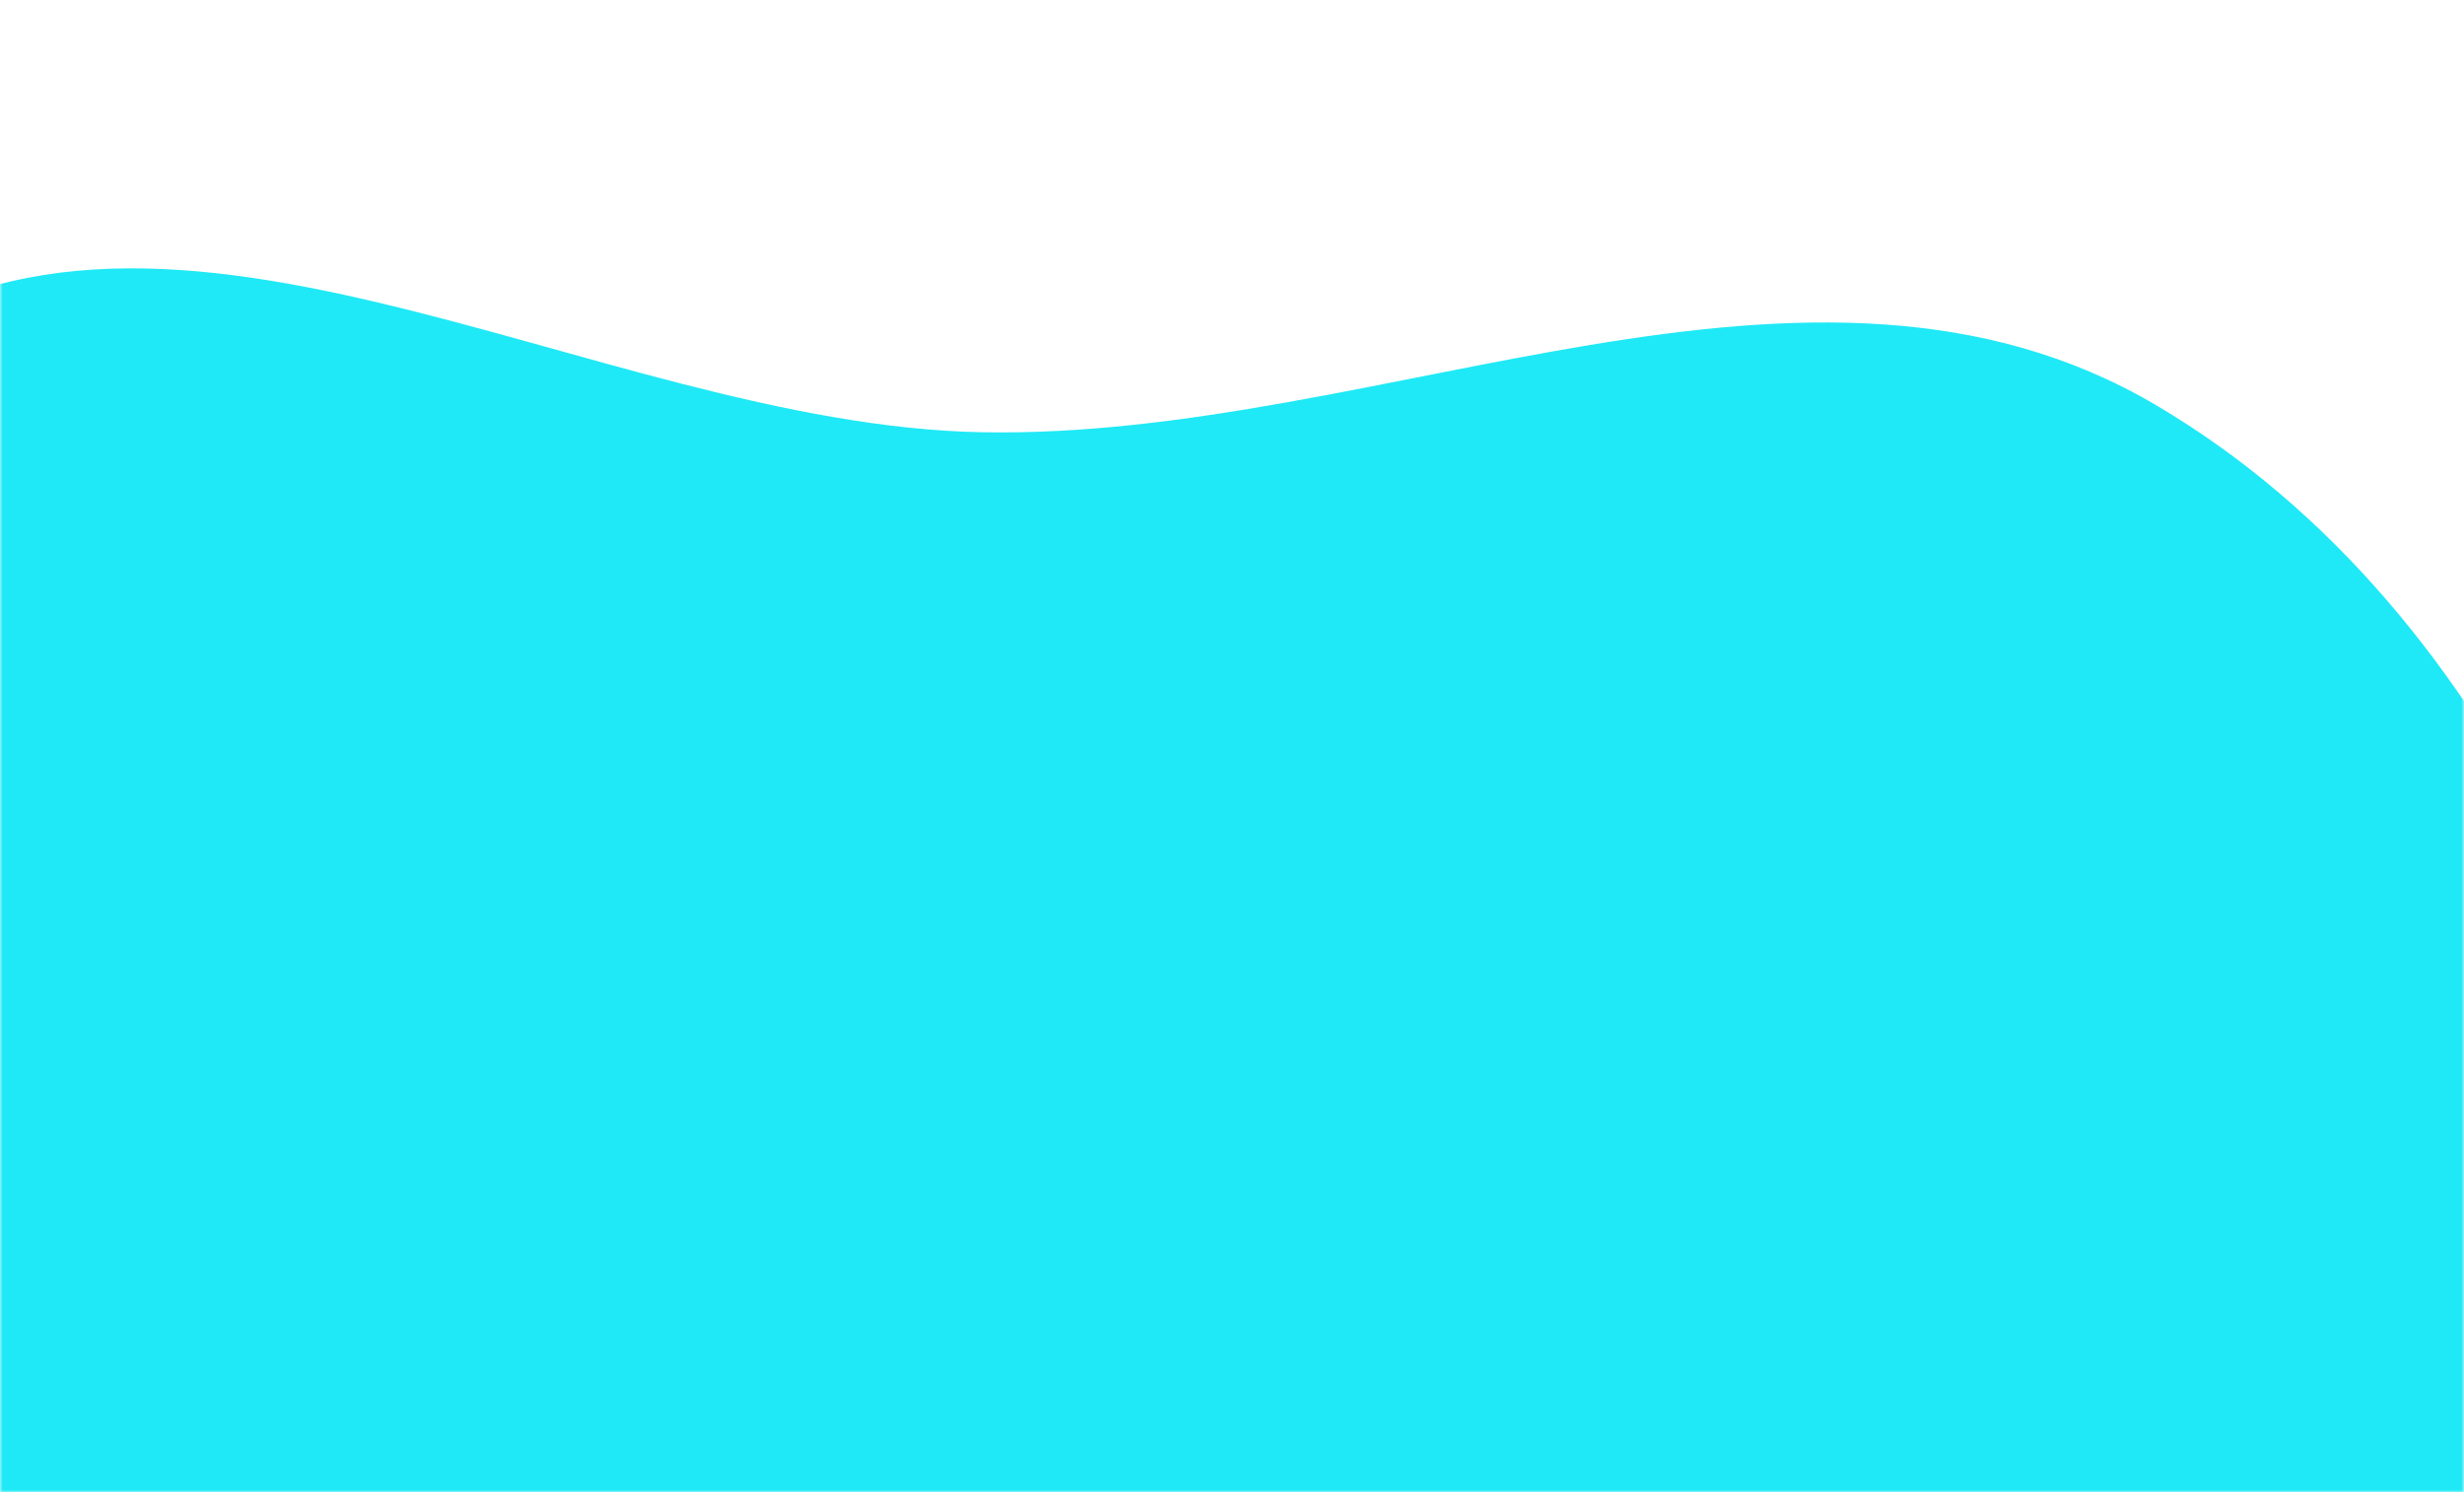 <svg width="449" height="272" viewBox="0 0 449 272" fill="none" xmlns="http://www.w3.org/2000/svg">
<mask id="mask0" mask-type="alpha" maskUnits="userSpaceOnUse" x="0" y="0" width="449" height="272">
<rect width="449" height="272" fill="#C4C4C4"/>
</mask>
<g mask="url(#mask0)">
<path fill-rule="evenodd" clip-rule="evenodd" d="M317.423 580.906C264.102 629.488 227.037 706.014 155.681 716.573C81.823 727.501 -0.211 693.041 -46.947 634.821C-91.344 579.515 -71.828 500.019 -75.031 429.169C-77.421 376.338 -69.944 327.303 -63.225 274.846C-54.043 203.156 -84.723 111.659 -28.541 66.186C26.688 21.484 107.975 77.492 179.015 78.778C252.088 80.102 329.896 36.696 392.848 73.82C457.209 111.775 487.932 192.002 496.815 266.191C504.975 334.334 472.9 398.894 438.912 458.519C409.732 509.711 360.98 541.221 317.423 580.906Z" fill="#1FE9F6"/>
</g>
</svg>
